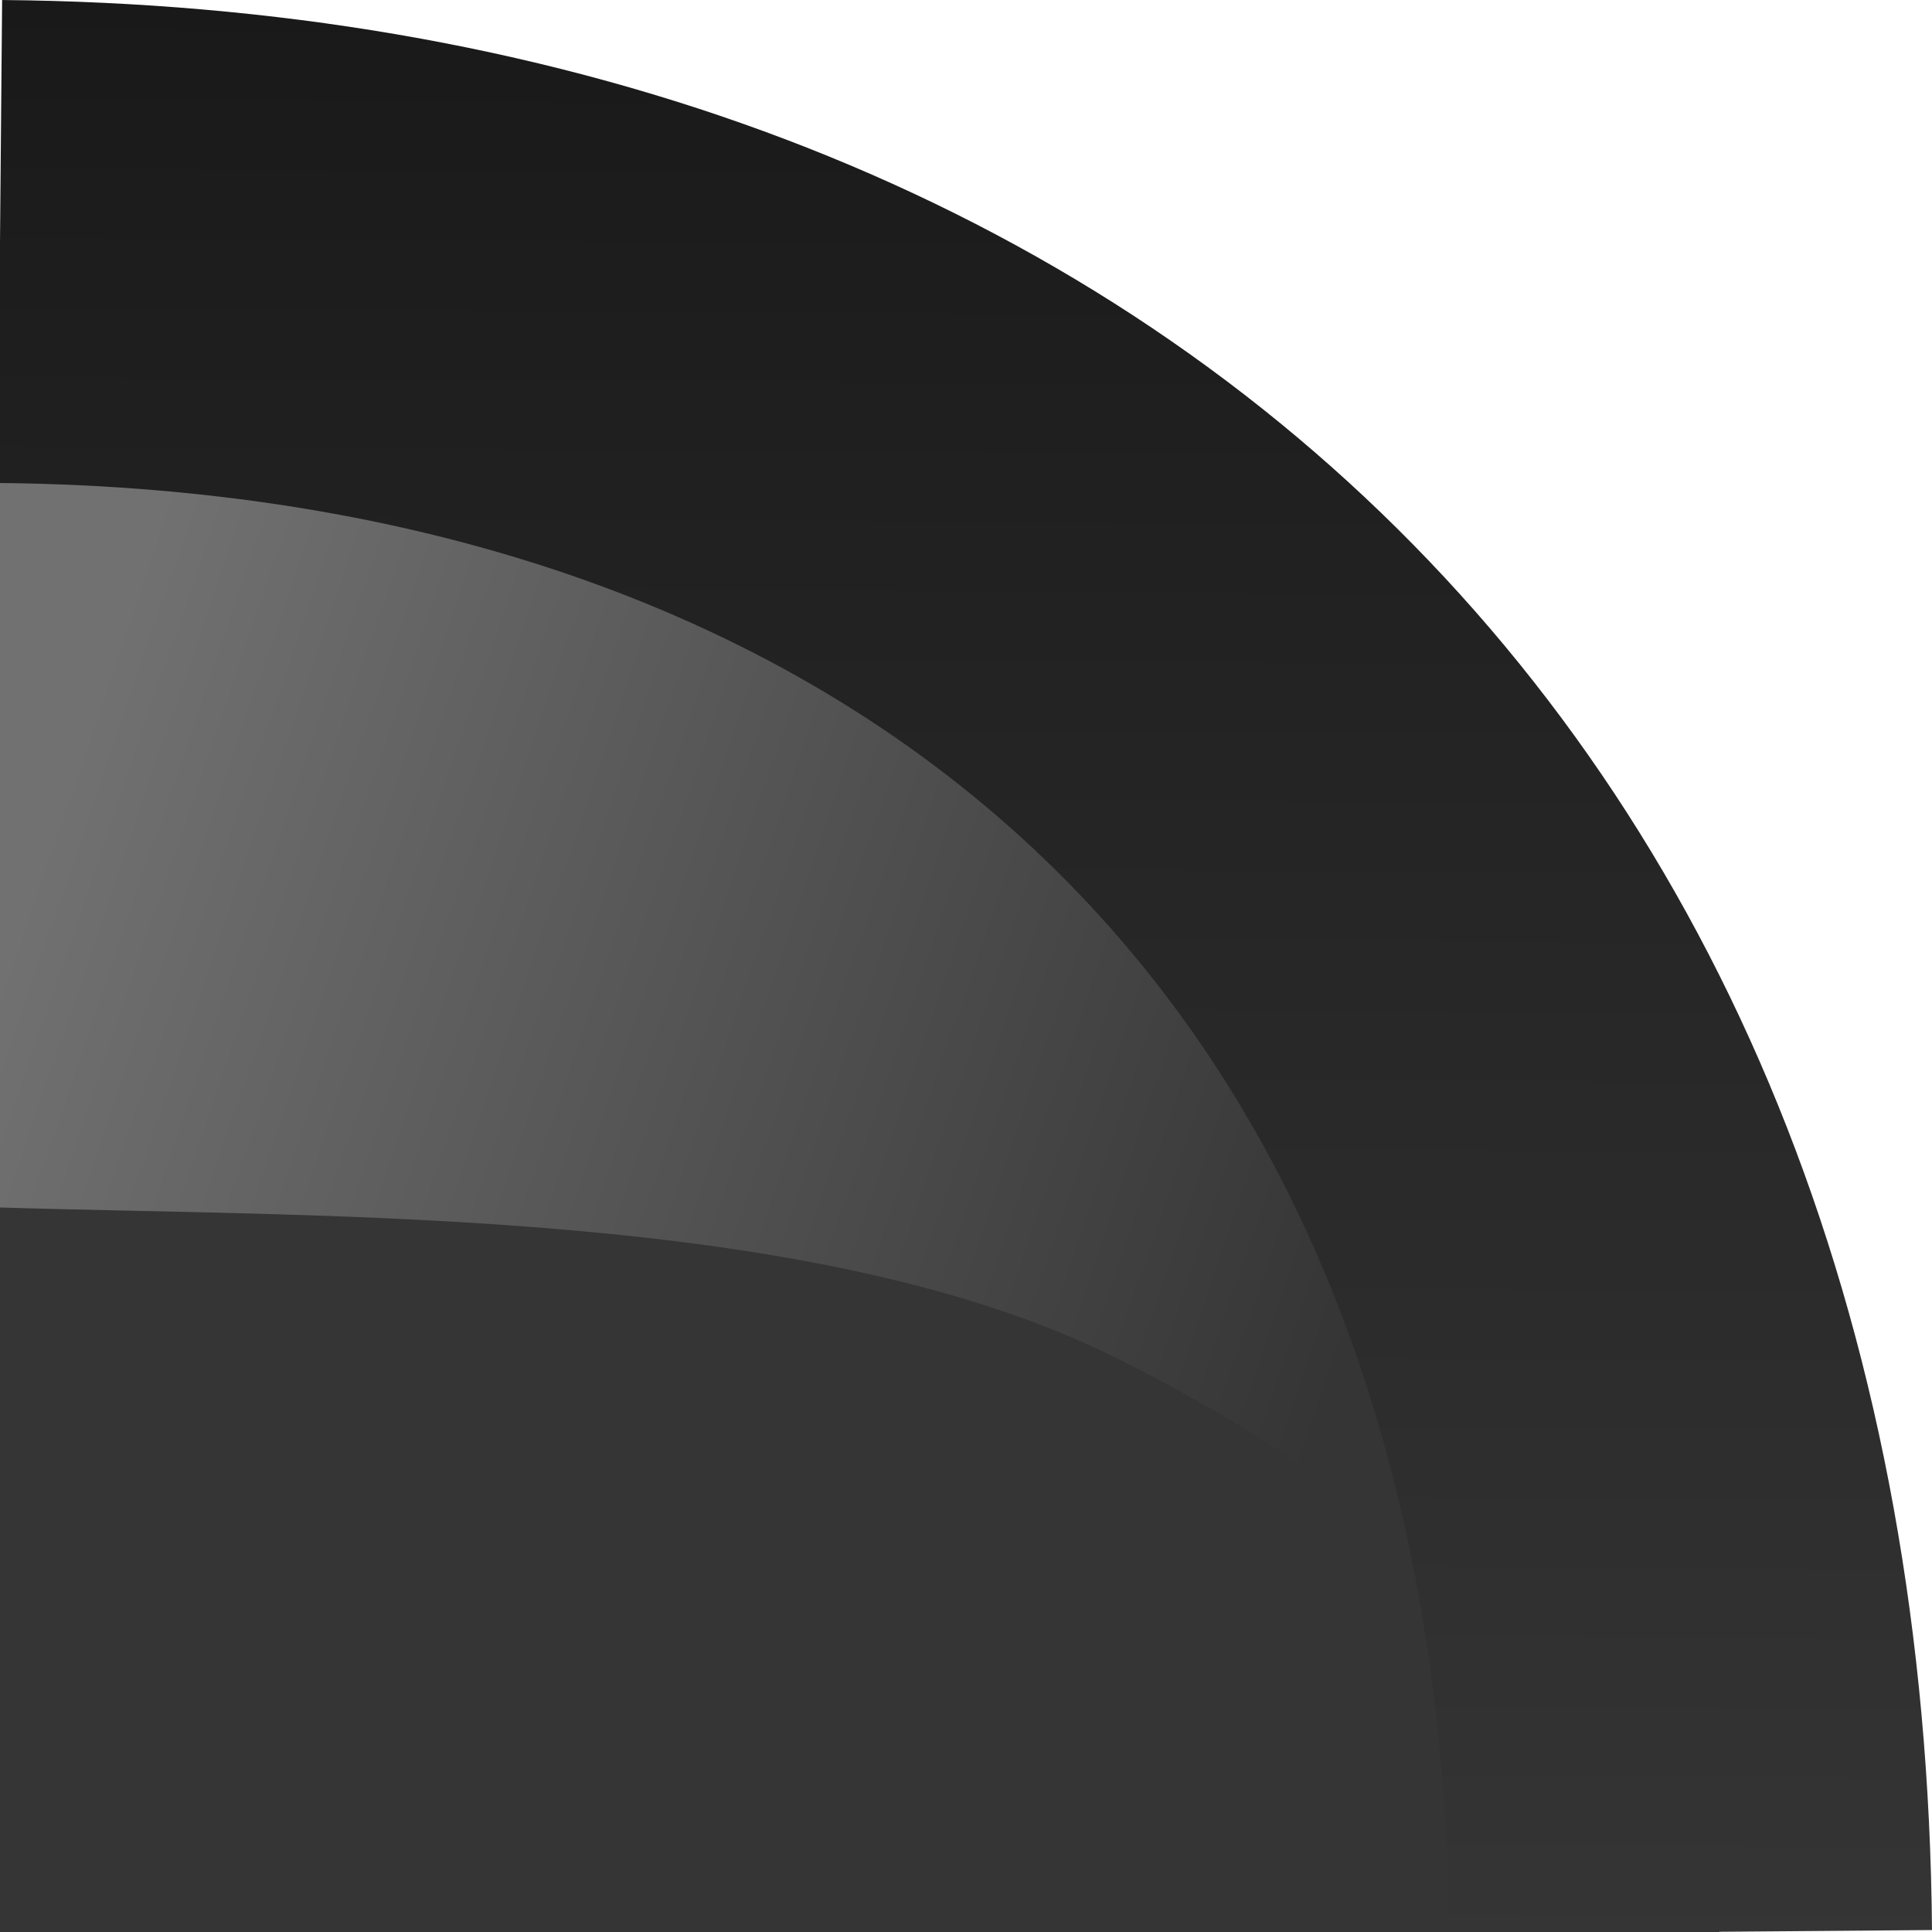 <?xml version="1.0" encoding="UTF-8" standalone="no"?>
<!-- Created with Inkscape (http://www.inkscape.org/) -->

<svg
   xmlns:dc="http://purl.org/dc/elements/1.1/"
   xmlns:cc="http://creativecommons.org/ns#"
   xmlns:rdf="http://www.w3.org/1999/02/22-rdf-syntax-ns#"
   xmlns:svg="http://www.w3.org/2000/svg"
   xmlns="http://www.w3.org/2000/svg"
   xmlns:xlink="http://www.w3.org/1999/xlink"
   xmlns:sodipodi="http://sodipodi.sourceforge.net/DTD/sodipodi-0.dtd"
   xmlns:inkscape="http://www.inkscape.org/namespaces/inkscape"
   width="4"
   height="4"
   id="svg2"
   version="1.1"
   inkscape:version="0.92.1 r15371"
   sodipodi:docname="tabs_right_cap.svg">
  <defs
     id="defs4">
    <linearGradient
       inkscape:collect="always"
       id="linearGradient4542">
      <stop
         style="stop-color:#717171;stop-opacity:1;"
         offset="0"
         id="stop4538" />
      <stop
         style="stop-color:#353535;stop-opacity:1"
         offset="1"
         id="stop4540" />
    </linearGradient>
    <linearGradient
       inkscape:collect="always"
       id="linearGradient4534">
      <stop
         style="stop-color:#191919;stop-opacity:1;"
         offset="0"
         id="stop4530" />
      <stop
         style="stop-color:#353535;stop-opacity:1"
         offset="1"
         id="stop4532" />
    </linearGradient>
    <linearGradient
       id="linearGradient3816">
      <stop
         id="stop3824"
         offset="0"
         style="stop-color:#464646;stop-opacity:1" />
      <stop
         style="stop-color:#3c3c3c;stop-opacity:1"
         offset="0.82"
         id="stop832" />
      <stop
         style="stop-color:#353535;stop-opacity:1"
         offset="1"
         id="stop3820" />
    </linearGradient>
    <linearGradient
       id="linearGradient3800">
      <stop
         style="stop-color:#000000;stop-opacity:1;"
         offset="0"
         id="stop3802" />
      <stop
         style="stop-color:#000000;stop-opacity:0;"
         offset="1"
         id="stop3804" />
    </linearGradient>
    <linearGradient
       inkscape:collect="always"
       xlink:href="#linearGradient3816-3"
       id="linearGradient3822-0"
       x1="83.786"
       y1="995.262"
       x2="83.62"
       y2="1024.369"
       gradientUnits="userSpaceOnUse" />
    <linearGradient
       id="linearGradient3816-3">
      <stop
         id="stop3824-8"
         offset="0"
         style="stop-color:#5d4e4f;stop-opacity:1;" />
      <stop
         style="stop-color:#4e3f40;stop-opacity:1;"
         offset="1"
         id="stop3820-7" />
    </linearGradient>
    <linearGradient
       gradientTransform="translate(0.136,-0.132)"
       y2="1024.369"
       x2="83.62"
       y1="995.262"
       x1="83.786"
       gradientUnits="userSpaceOnUse"
       id="linearGradient3860"
       xlink:href="#linearGradient3816-3"
       inkscape:collect="always" />
    <linearGradient
       inkscape:collect="always"
       xlink:href="#linearGradient4534"
       id="linearGradient4536"
       x1="-10.473"
       y1="1051.364"
       x2="-10.499"
       y2="1055.396"
       gradientUnits="userSpaceOnUse" />
    <linearGradient
       inkscape:collect="always"
       xlink:href="#linearGradient4542"
       id="linearGradient4544"
       x1="-12.531"
       y1="1053.27"
       x2="-9.784"
       y2="1054.207"
       gradientUnits="userSpaceOnUse" />
  </defs>
  <sodipodi:namedview
     id="base"
     pagecolor="#ffffff"
     bordercolor="#666666"
     borderopacity="1.0"
     inkscape:pageopacity="0.0"
     inkscape:pageshadow="2"
     inkscape:zoom="31.999998"
     inkscape:cx="4.2177719"
     inkscape:cy="0.73820825"
     inkscape:document-units="px"
     inkscape:current-layer="layer4"
     showgrid="false"
     inkscape:window-width="1920"
     inkscape:window-height="894"
     inkscape:window-x="0"
     inkscape:window-y="0"
     inkscape:window-maximized="1"
     inkscape:snap-global="false"
     fit-margin-top="0"
     fit-margin-left="0"
     fit-margin-right="0"
     fit-margin-bottom="0" />
  <g
     inkscape:label="Layer 1"
     inkscape:groupmode="layer"
     id="layer1"
     style="display:inline"
     transform="translate(12.562,-1051.362)" />
  <g
     inkscape:groupmode="layer"
     id="layer6"
     inkscape:label="Layer 0.5"
     style="display:inline"
     transform="translate(12.562,-1051.362)" />
  <g
     inkscape:groupmode="layer"
     id="layer5"
     inkscape:label="Layer 1.5"
     style="display:inline"
     transform="translate(12.562,-1051.362)" />
  <g
     inkscape:groupmode="layer"
     id="layer2"
     inkscape:label="Layer 2"
     style="display:inline"
     transform="translate(12.562,-1051.362)" />
  <g
     inkscape:groupmode="layer"
     id="layer3"
     inkscape:label="Layer 3"
     style="display:inline"
     transform="translate(12.562,-1051.362)" />
  <g
     inkscape:groupmode="layer"
     id="layer4"
     inkscape:label="Layer 4"
     style="display:inline"
     transform="translate(12.562,-1051.362)">
    <path
       style="fill:url(#linearGradient4544);fill-opacity:1;stroke:none;stroke-width:0.862;stroke-miterlimit:4;stroke-dasharray:none;stroke-opacity:1"
       d="m -12.562,1051.862 2.38,0.77 1.054,2.732 h -3.434 z"
       id="rect854"
       inkscape:connector-curvature="0"
       sodipodi:nodetypes="ccccc" />
    <path
       style="opacity:1;fill:#353535;fill-opacity:1;stroke:none;stroke-width:1.104;stroke-miterlimit:4;stroke-dasharray:none;stroke-opacity:1"
       d="m -12.562,1053.862 c 0.688,0.021 1.688,-10e-5 2.312,0.312 0.625,0.312 0.905,0.646 1.248,1.188 h -3.56 z"
       id="rect4506"
       inkscape:connector-curvature="0"
       sodipodi:nodetypes="czccc" />
    <path
       style="fill:none;stroke:url(#linearGradient4536);stroke-width:1px;stroke-linecap:butt;stroke-linejoin:miter;stroke-opacity:1"
       d="m -12.562,1051.862 c 2.051,0.018 3.482,1.273 3.5,3.5"
       id="path852"
       inkscape:connector-curvature="0"
       sodipodi:nodetypes="cc" />
  </g>
</svg>
